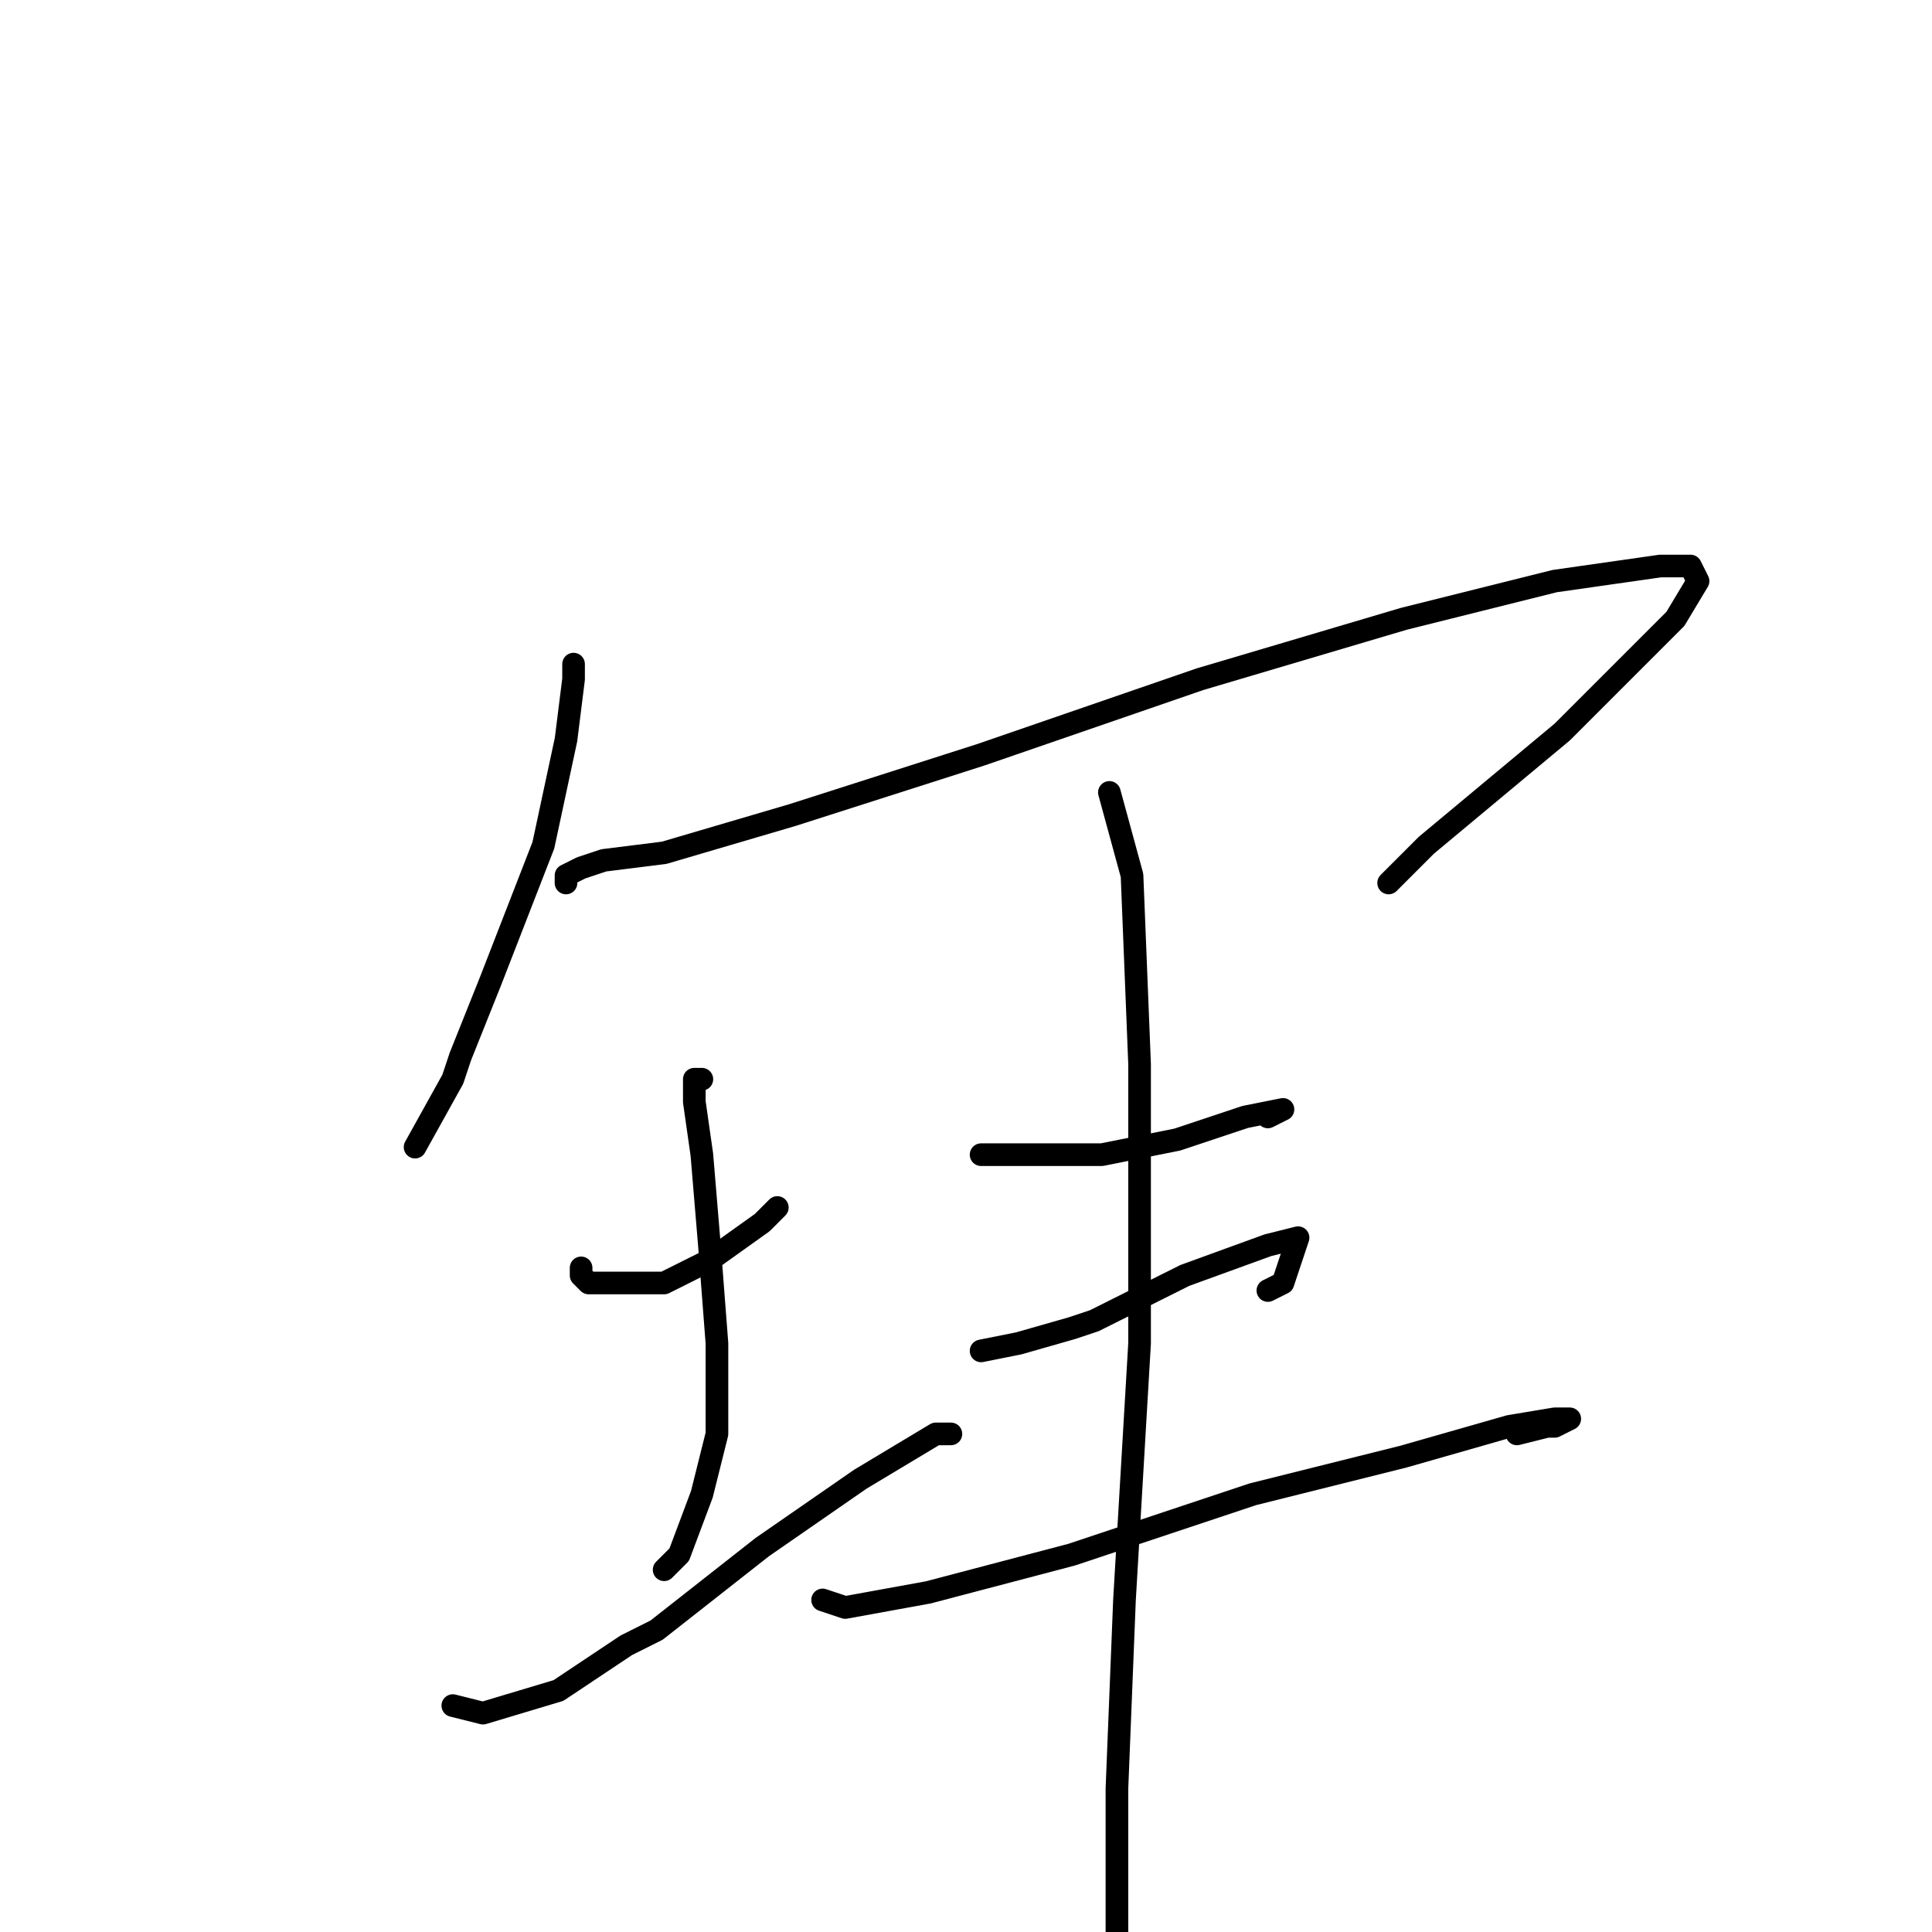 <?xml version="1.0" standalone="no"?>
    <svg width="256" height="256" xmlns="http://www.w3.org/2000/svg" version="1.1">
    <polyline stroke="black" stroke-width="3" stroke-linecap="round" fill="transparent" stroke-linejoin="round" points="76 88 76 90 75 98 72 112 65 130 61 140 60 143 55 152 55 152 " />
        <polyline stroke="black" stroke-width="3" stroke-linecap="round" fill="transparent" stroke-linejoin="round" points="75 117 75 116 77 115 80 114 88 113 105 108 130 100 159 90 186 82 206 77 220 75 224 75 225 77 222 82 220 84 207 97 189 112 184 117 184 117 " />
        <polyline stroke="black" stroke-width="3" stroke-linecap="round" fill="transparent" stroke-linejoin="round" points="77 168 77 169 78 170 82 170 88 170 94 167 101 162 103 160 103 160 " />
        <polyline stroke="black" stroke-width="3" stroke-linecap="round" fill="transparent" stroke-linejoin="round" points="93 143 92 143 92 146 93 153 94 165 95 178 95 190 93 198 90 206 88 208 88 208 " />
        <polyline stroke="black" stroke-width="3" stroke-linecap="round" fill="transparent" stroke-linejoin="round" points="60 226 64 227 74 224 83 218 87 216 101 205 114 196 124 190 126 190 126 190 " />
        <polyline stroke="black" stroke-width="3" stroke-linecap="round" fill="transparent" stroke-linejoin="round" points="130 153 131 153 137 153 146 153 156 151 165 148 170 147 168 148 168 148 " />
        <polyline stroke="black" stroke-width="3" stroke-linecap="round" fill="transparent" stroke-linejoin="round" points="130 179 135 178 142 176 145 175 153 171 157 169 168 165 172 164 170 170 168 171 168 171 " />
        <polyline stroke="black" stroke-width="3" stroke-linecap="round" fill="transparent" stroke-linejoin="round" points="109 212 112 213 123 211 142 206 166 198 186 193 200 189 206 188 207 188 208 188 206 189 205 189 201 190 201 190 " />
        <polyline stroke="black" stroke-width="3" stroke-linecap="round" fill="transparent" stroke-linejoin="round" points="147 105 150 116 151 141 151 178 149 212 148 237 148 255 148 263 149 265 150 265 150 265 " />
        </svg>